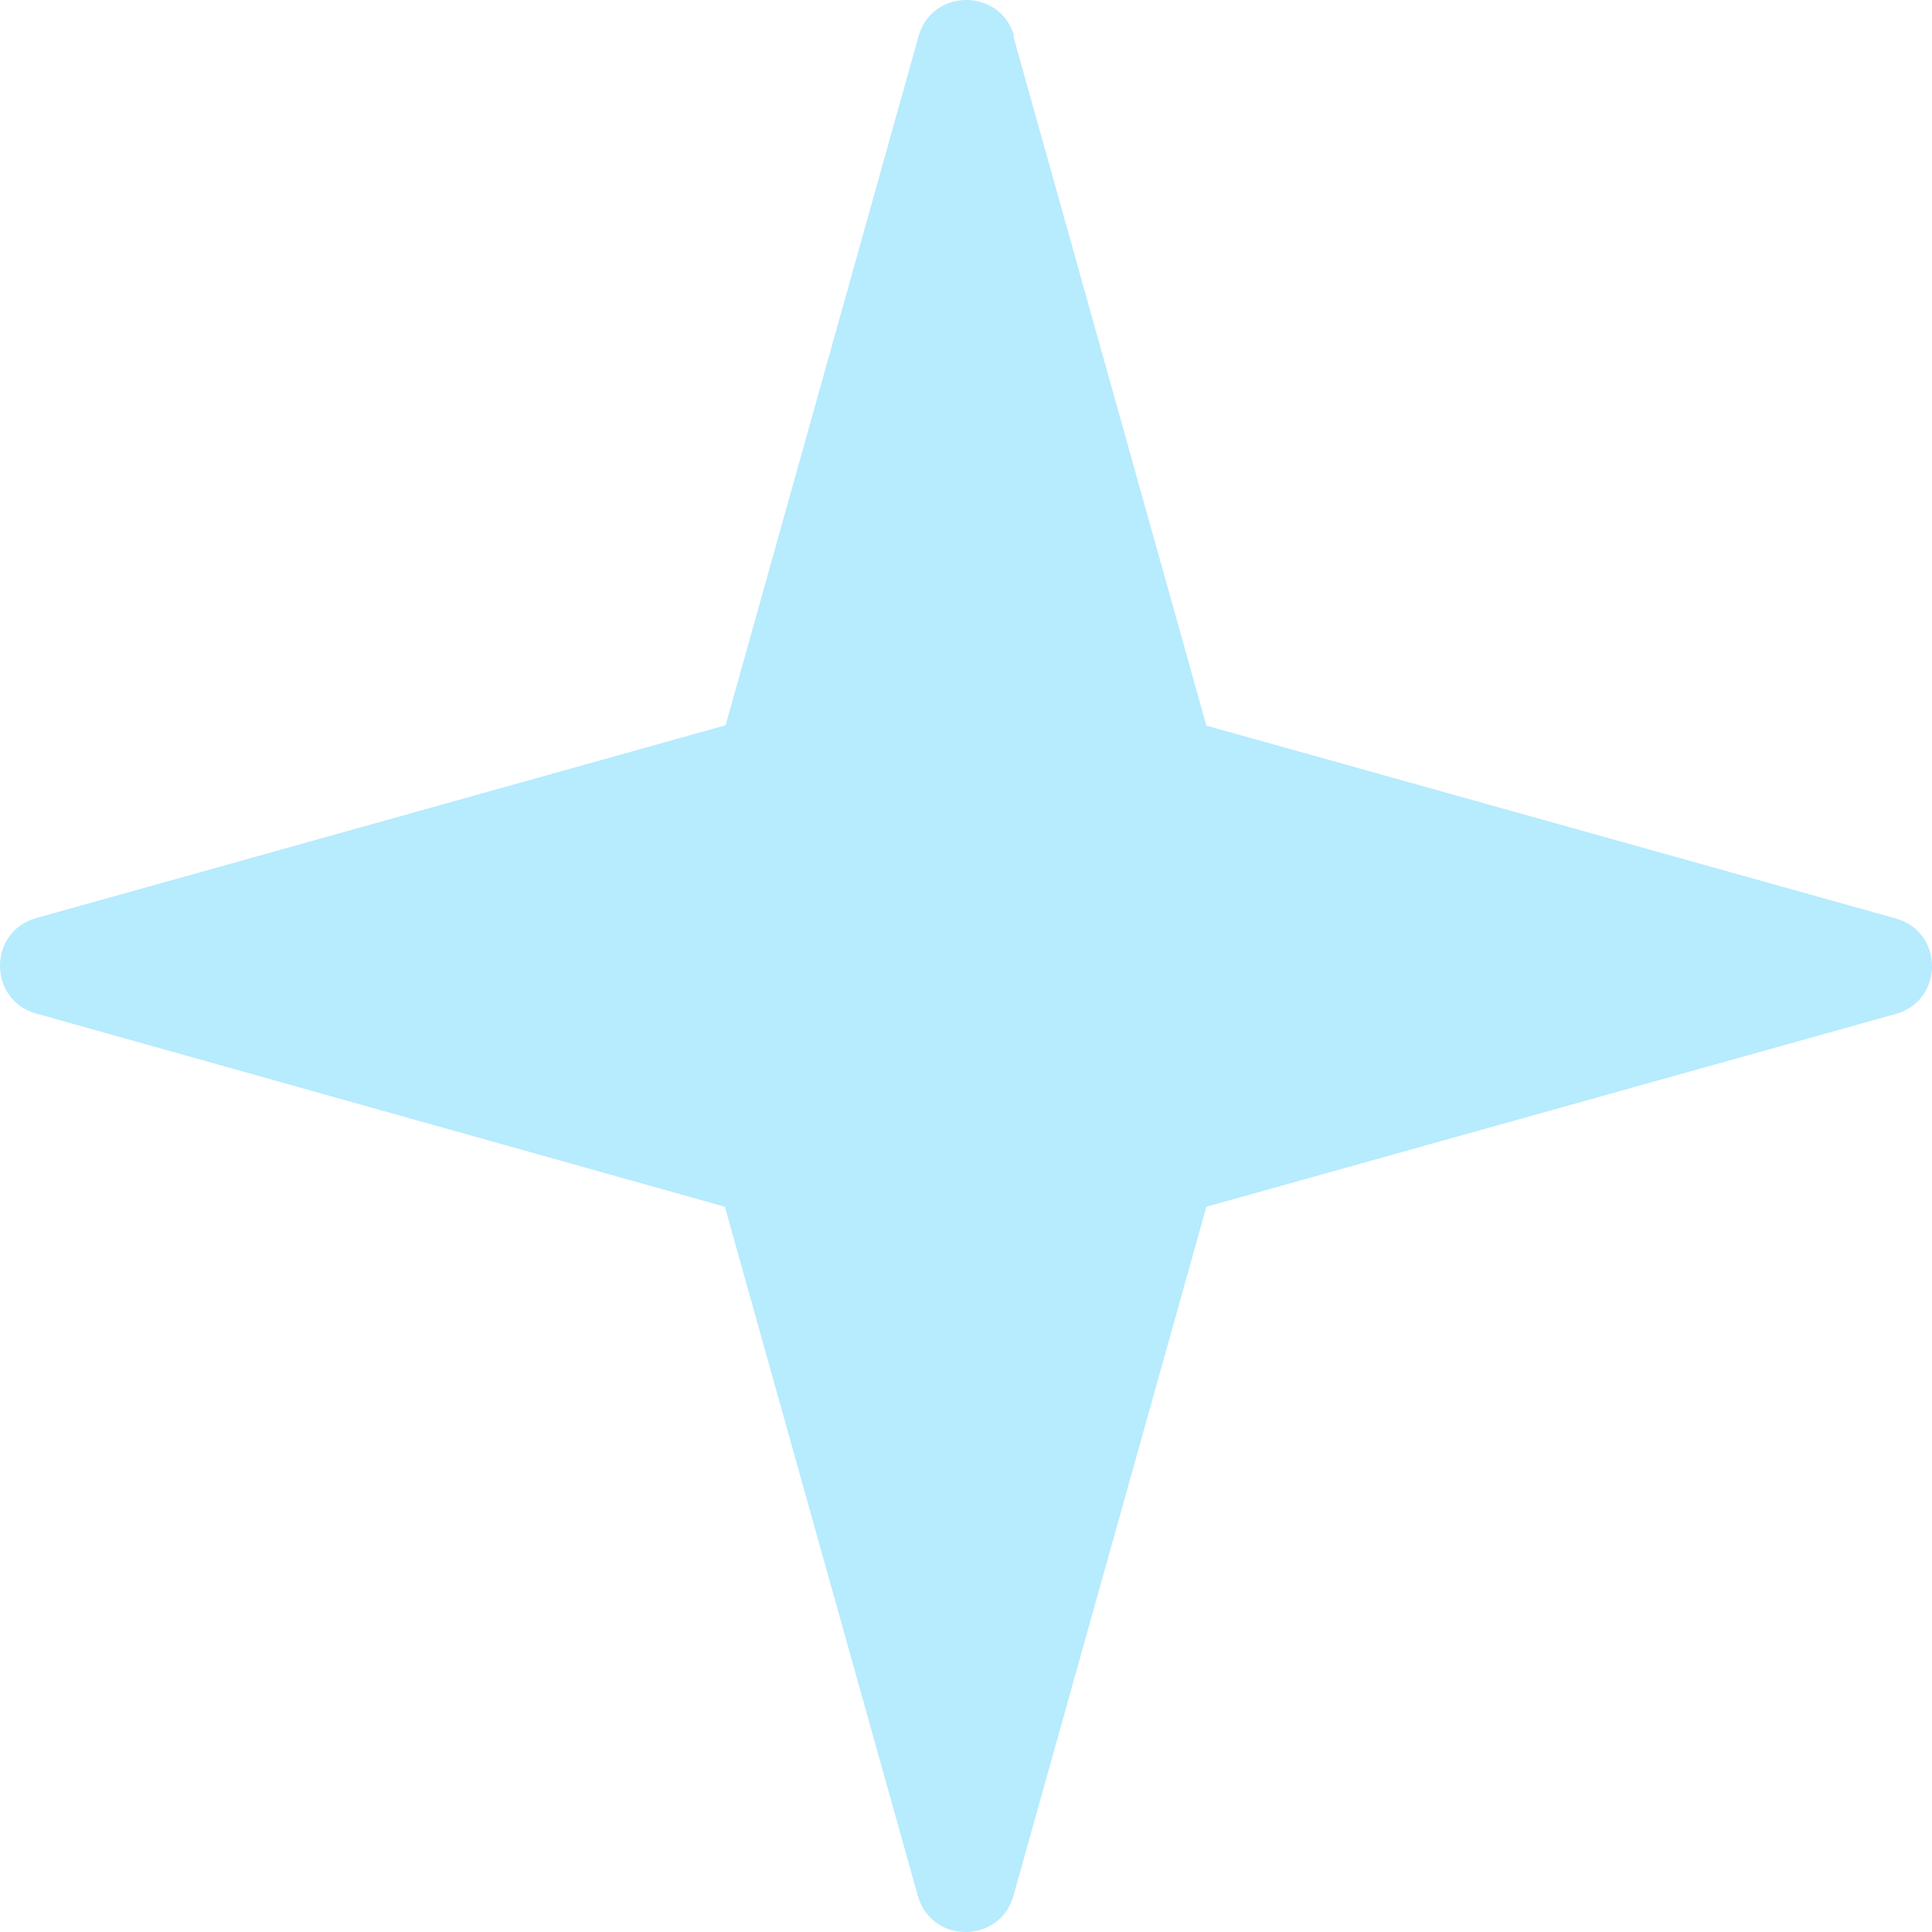 <svg width="31" height="31" viewBox="0 0 31 31" fill="none" xmlns="http://www.w3.org/2000/svg">
<path opacity="0.4" d="M16.261 0.587L19.357 11.643L30.418 14.737C31.194 14.953 31.194 16.053 30.418 16.269L19.357 19.363L16.261 30.419C16.044 31.194 14.944 31.194 14.727 30.419L11.631 19.363L0.582 16.263C-0.194 16.047 -0.194 14.947 0.582 14.731L11.643 11.637L14.739 0.581C14.956 -0.194 16.056 -0.194 16.273 0.581L16.261 0.587Z" fill="#4BCDFD"/>
</svg>
